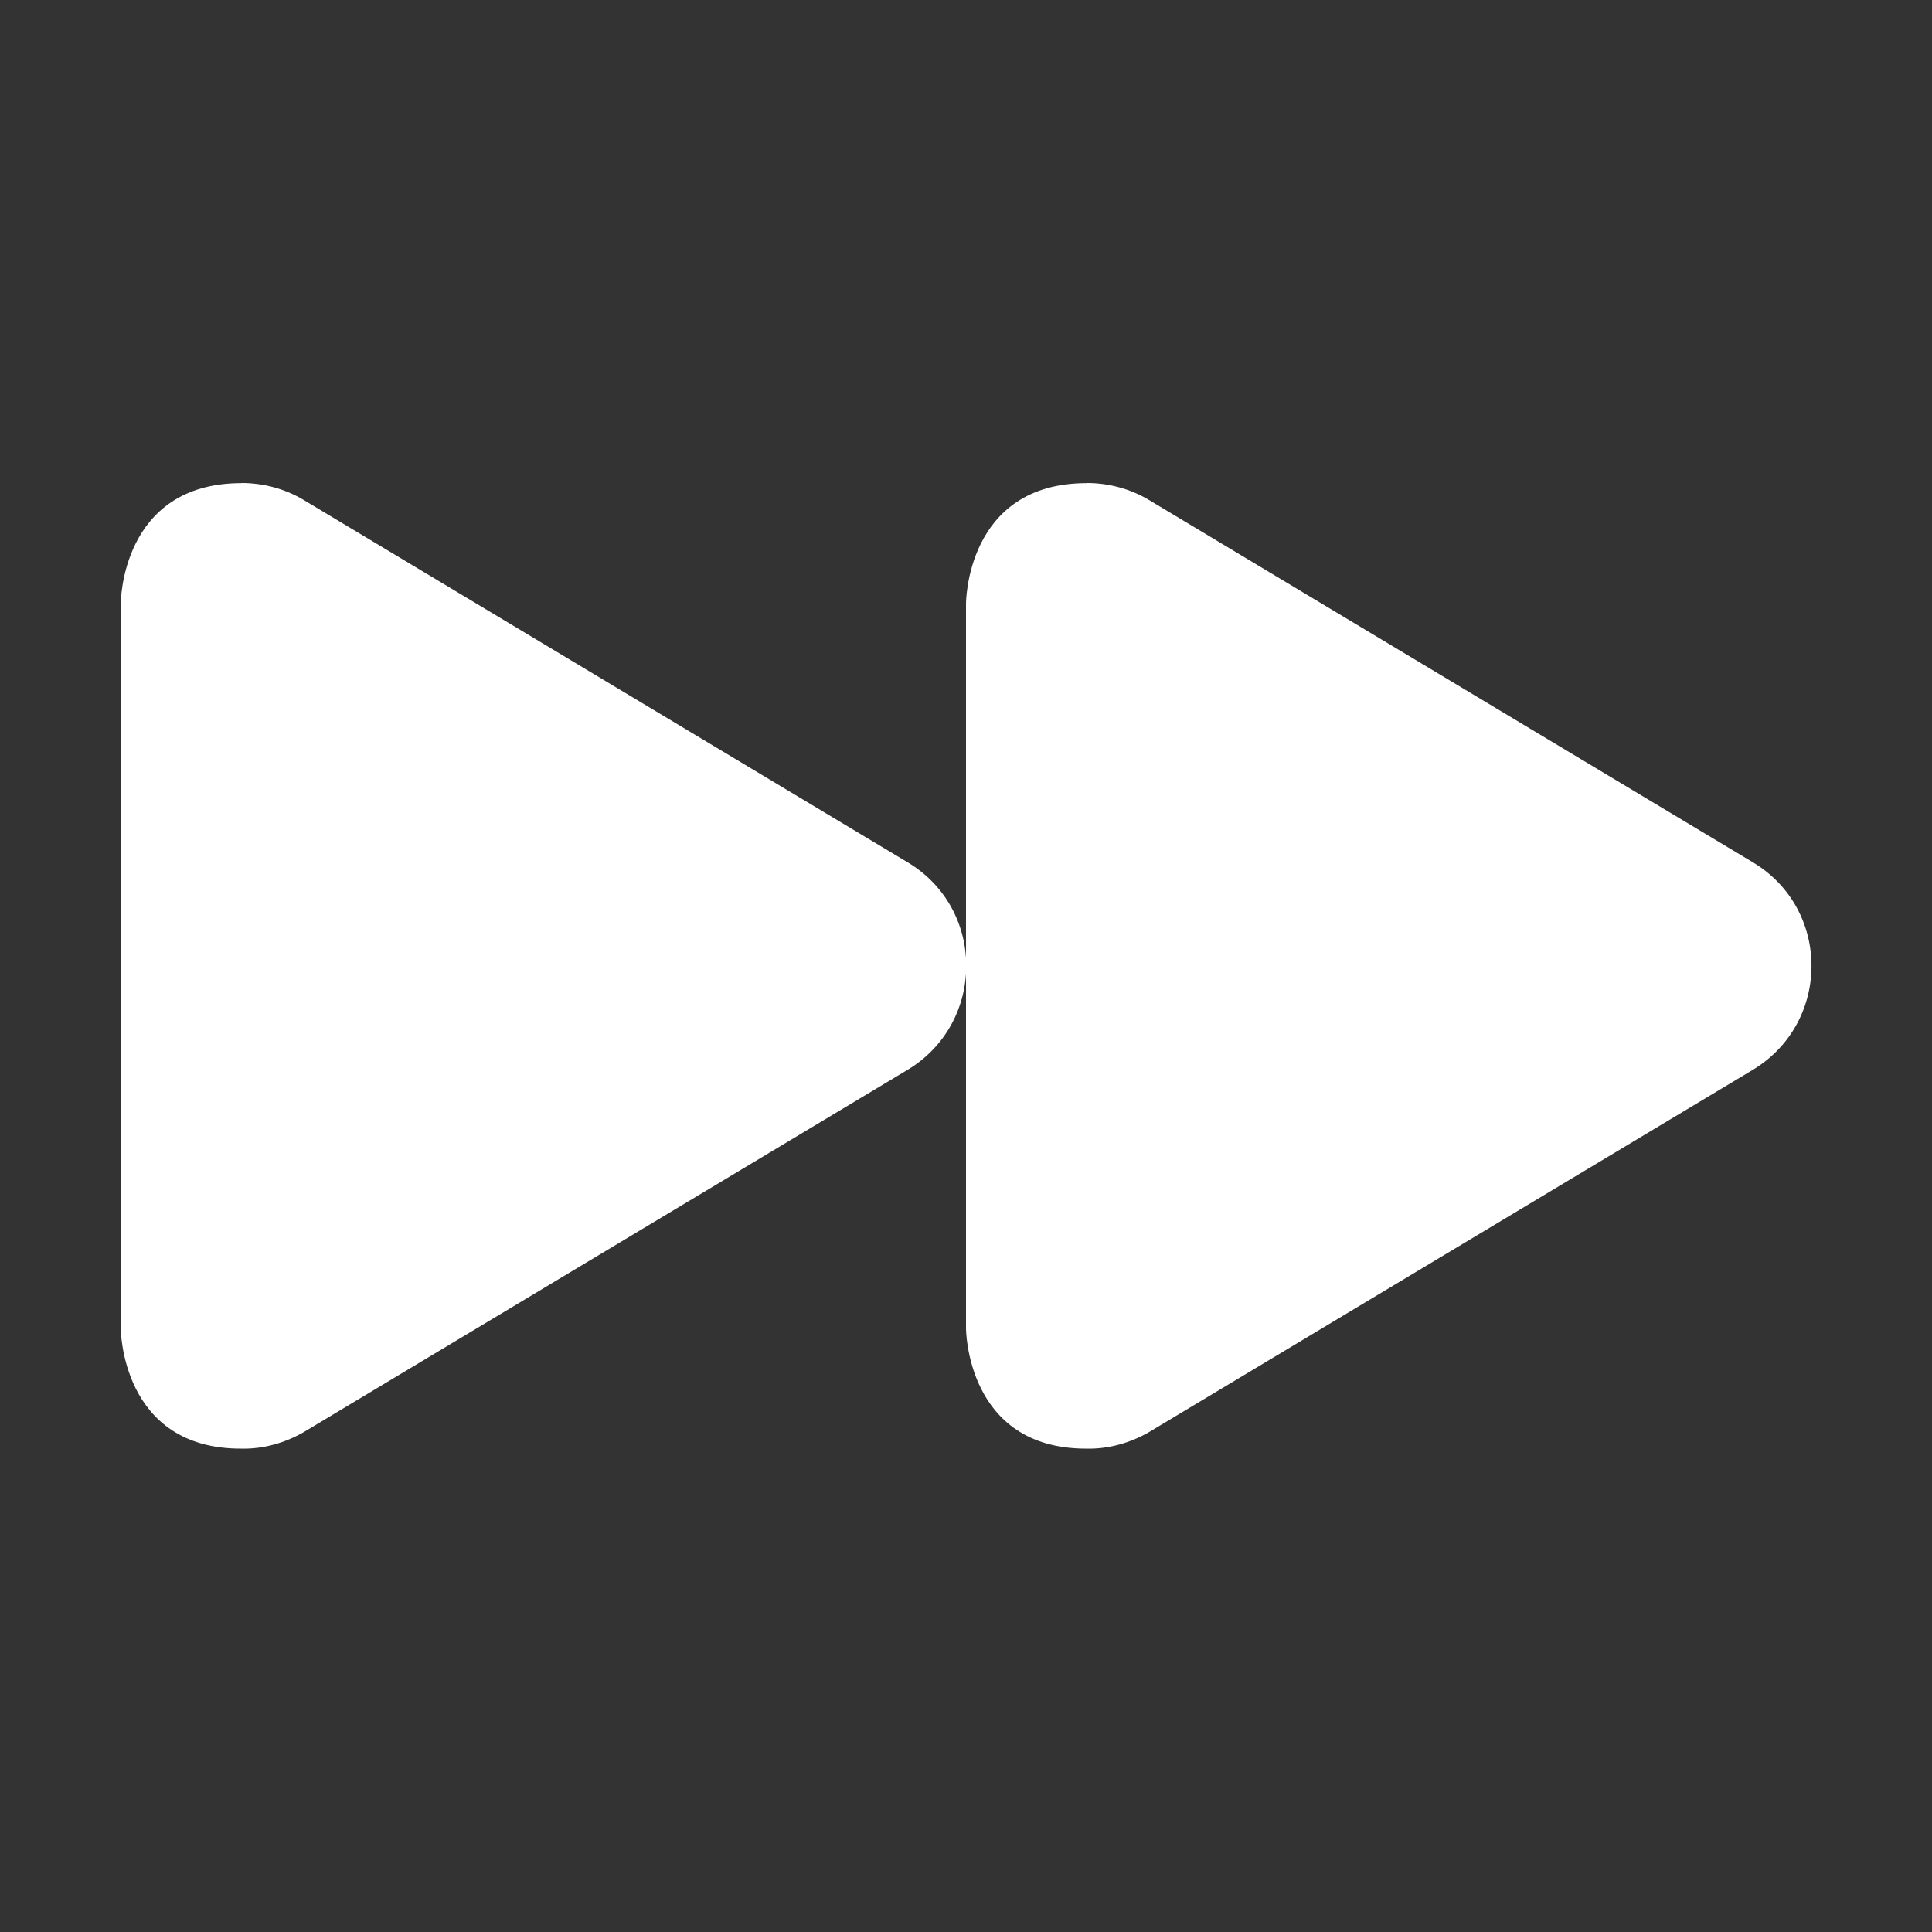 <?xml version="1.0" encoding="UTF-8"?>
<!-- Uploaded to: SVG Repo, www.svgrepo.com, Generator: SVG Repo Mixer Tools -->
<svg width="800px" height="800px" viewBox="0 0 16 16" xmlns="http://www.w3.org/2000/svg">
    <rect x="0" y="0" width="16" height="16" fill="#333333" stroke="none"/>
    <g fill="#FFFFFF">
        <path d="m 2 4 c 0.18 0 0.359 0.047 0.516 0.141 l 5 3 c 0.648 0.387 0.648 1.328 0 1.719 l -5 3 c -0.156 0.09 -0.336 0.141 -0.516 0.137 c -1 0.004 -1 -0.996 -1 -0.996 v -6 s -0.004 -1 1 -1 z m 0 0"/>
        <path d="m 9 4 c 0.18 0 0.359 0.047 0.516 0.141 l 5 3 c 0.648 0.387 0.648 1.328 0 1.719 l -5 3 c -0.156 0.09 -0.336 0.141 -0.516 0.137 c -1 0.004 -1 -0.996 -1 -0.996 v -6 s -0.004 -1 1 -1 z m 0 0"/>
    </g>
</svg>